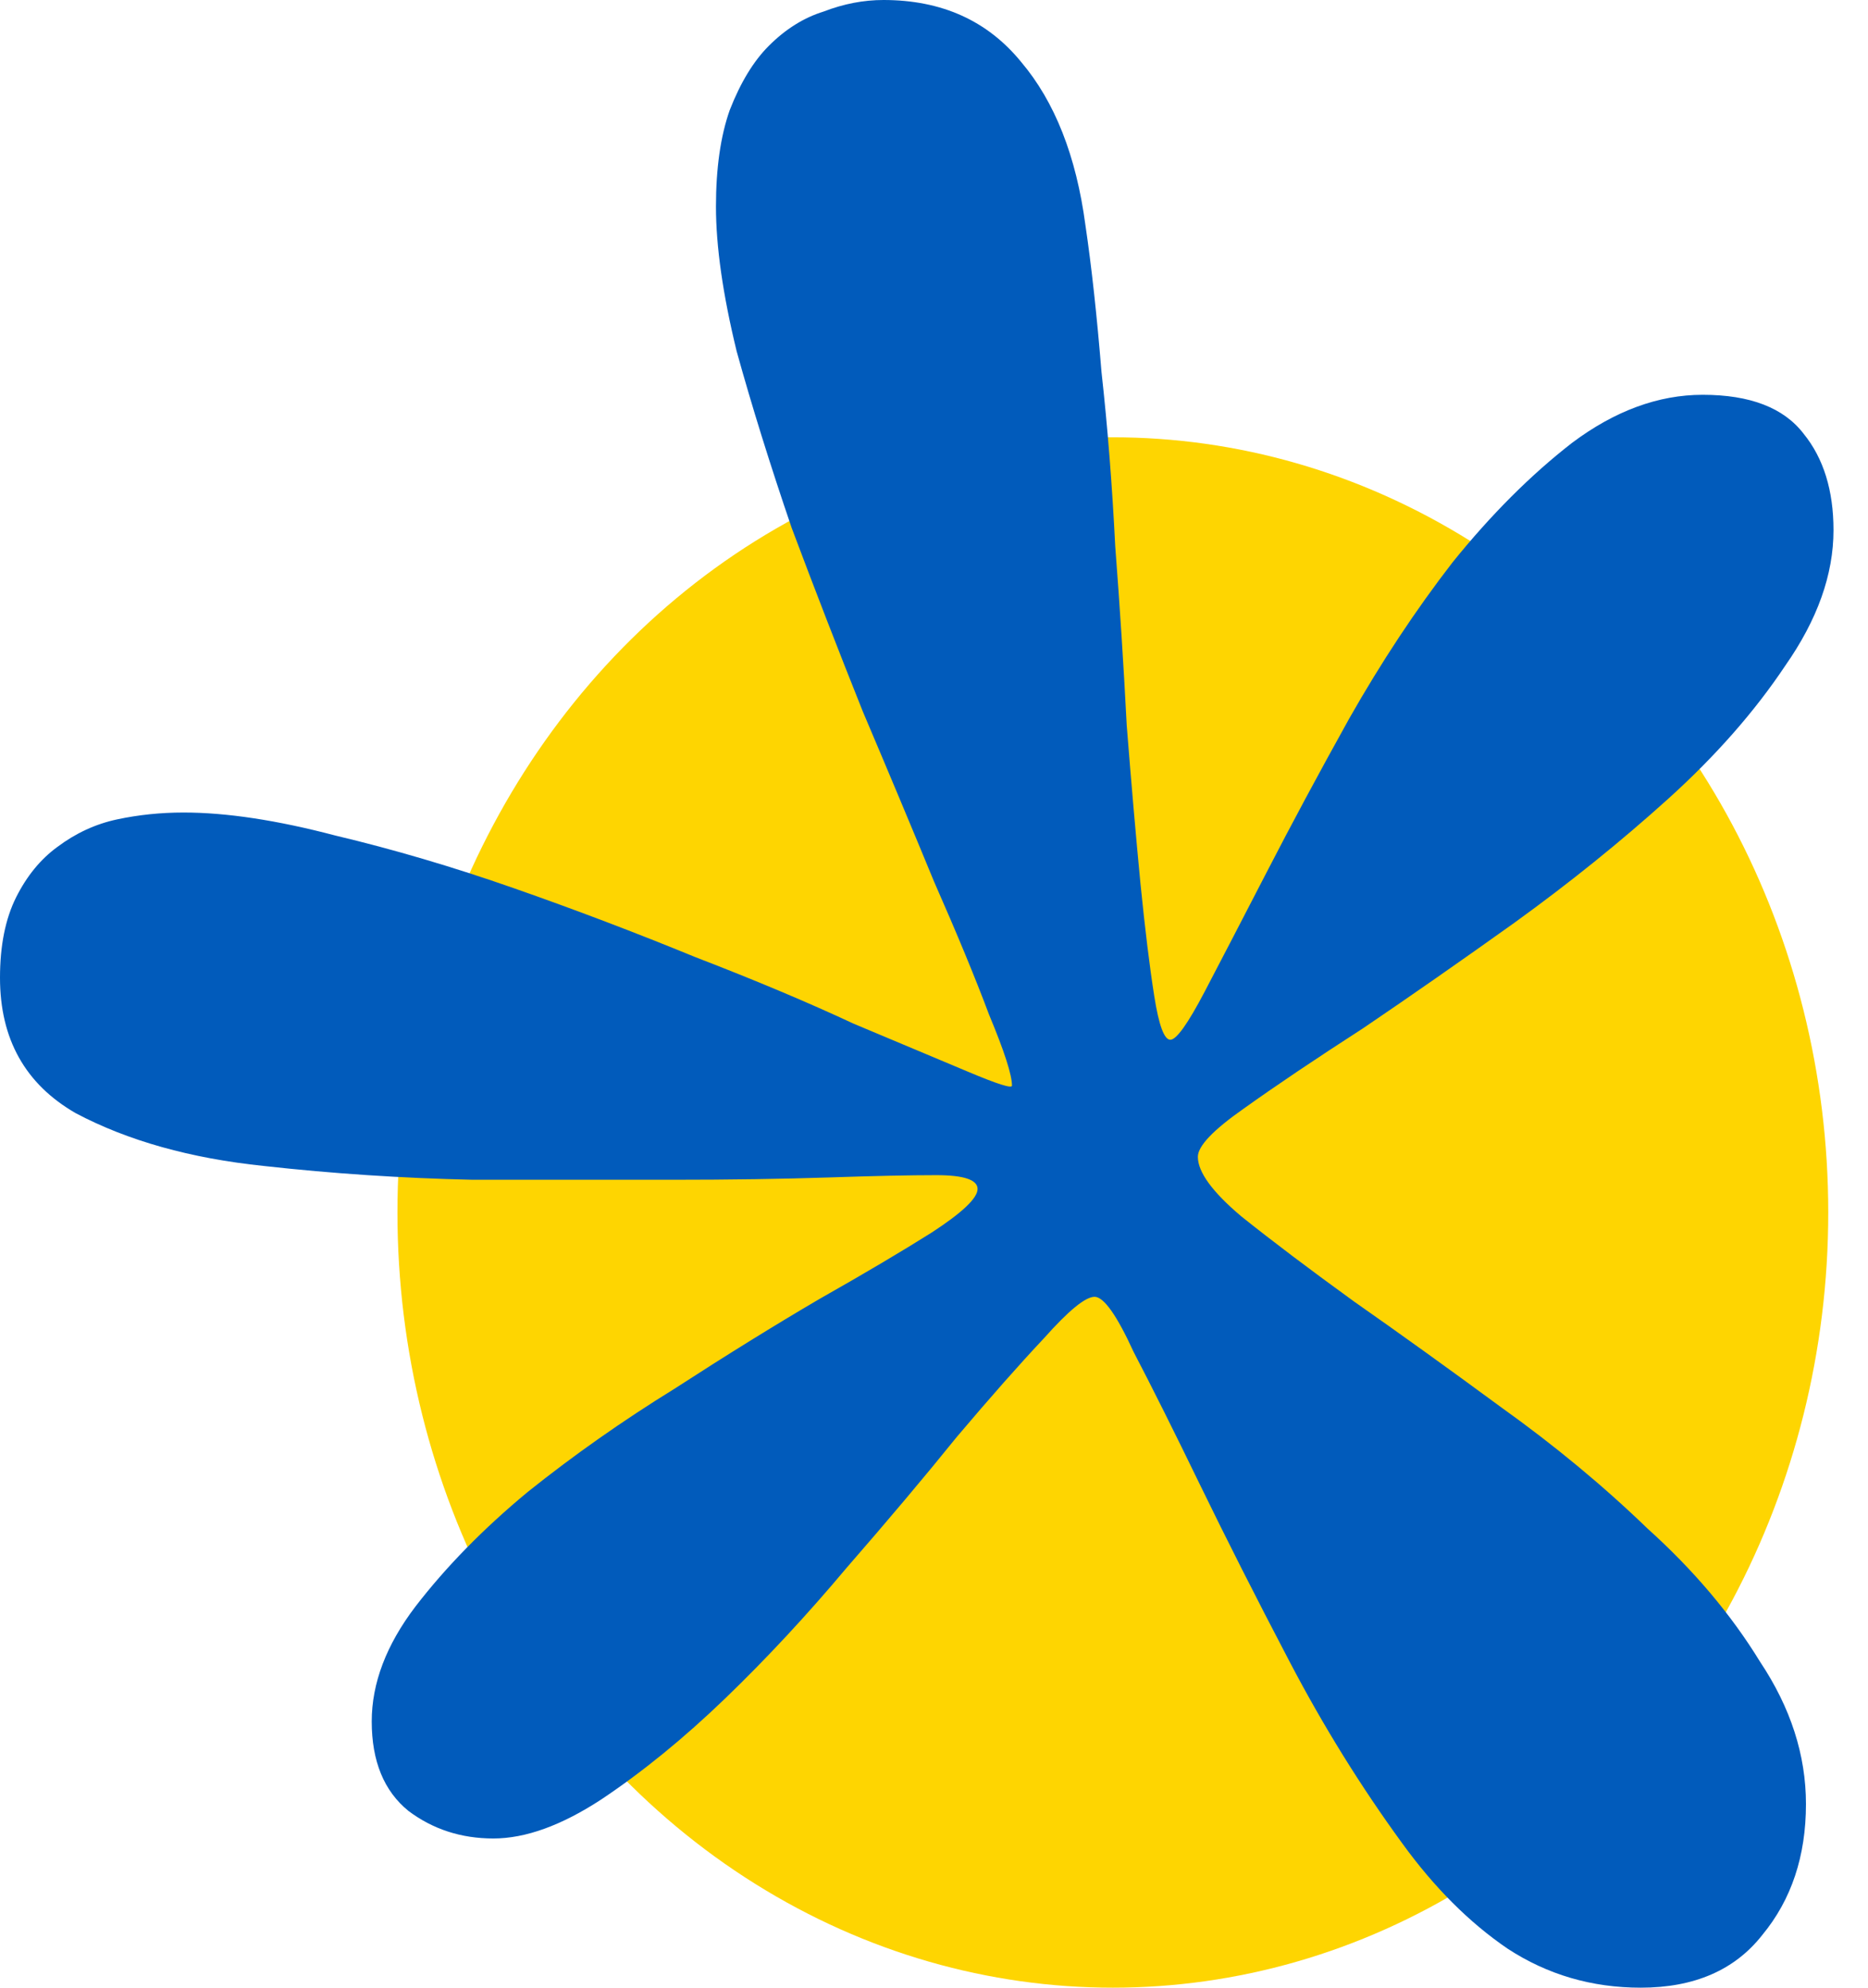 <svg width="47" height="50" viewBox="0 0 47 50" fill="none" xmlns="http://www.w3.org/2000/svg">
<ellipse cx="28" cy="30.5" rx="18" ry="19.5" fill="#FED501"/>
<path d="M22.229 0C23.691 0 24.846 0.52 25.693 1.559C26.54 2.56 27.078 3.926 27.309 5.658C27.463 6.697 27.598 7.929 27.714 9.353C27.868 10.739 27.983 12.202 28.06 13.741C28.175 15.242 28.272 16.744 28.349 18.245C28.464 19.707 28.58 21.035 28.695 22.229C28.811 23.383 28.926 24.326 29.042 25.058C29.157 25.789 29.292 26.155 29.446 26.155C29.6 26.155 29.888 25.751 30.312 24.942C30.735 24.134 31.255 23.133 31.871 21.94C32.486 20.747 33.179 19.457 33.949 18.072C34.758 16.647 35.624 15.339 36.547 14.146C37.51 12.952 38.51 11.951 39.55 11.143C40.627 10.335 41.724 9.931 42.841 9.931C44.034 9.931 44.881 10.258 45.381 10.912C45.881 11.528 46.132 12.336 46.132 13.337C46.132 14.453 45.727 15.589 44.919 16.744C44.149 17.898 43.168 19.015 41.975 20.092C40.781 21.17 39.492 22.209 38.106 23.21C36.759 24.172 35.489 25.058 34.296 25.866C33.102 26.636 32.102 27.309 31.293 27.887C30.523 28.426 30.139 28.83 30.139 29.099C30.139 29.484 30.504 29.985 31.236 30.601C32.005 31.216 32.948 31.928 34.065 32.737C35.219 33.545 36.451 34.43 37.76 35.393C39.107 36.355 40.339 37.375 41.455 38.453C42.61 39.492 43.553 40.608 44.284 41.801C45.054 42.956 45.439 44.149 45.439 45.381C45.439 46.69 45.073 47.787 44.342 48.672C43.649 49.557 42.629 50 41.282 50C40.05 50 38.934 49.673 37.933 49.019C36.971 48.364 36.085 47.479 35.277 46.363C34.238 44.938 33.295 43.418 32.448 41.801C31.601 40.185 30.851 38.703 30.196 37.356C29.542 36.008 28.984 34.892 28.522 34.007C28.099 33.083 27.771 32.621 27.54 32.621C27.309 32.621 26.886 32.968 26.27 33.66C25.654 34.315 24.923 35.142 24.076 36.143C23.268 37.144 22.344 38.241 21.305 39.434C20.304 40.627 19.284 41.724 18.245 42.725C17.206 43.726 16.166 44.573 15.127 45.266C14.126 45.92 13.222 46.247 12.413 46.247C11.605 46.247 10.893 46.016 10.277 45.554C9.661 45.054 9.353 44.303 9.353 43.303C9.353 42.34 9.719 41.378 10.45 40.416C11.22 39.415 12.163 38.453 13.279 37.529C14.434 36.605 15.666 35.739 16.975 34.931C18.283 34.084 19.496 33.333 20.612 32.679C21.767 32.025 22.71 31.466 23.441 31.005C24.211 30.504 24.596 30.139 24.596 29.908C24.596 29.677 24.249 29.561 23.557 29.561C22.902 29.561 21.998 29.58 20.843 29.619C19.688 29.657 18.38 29.677 16.917 29.677C15.377 29.677 13.703 29.677 11.894 29.677C10.123 29.638 8.372 29.523 6.64 29.33C4.792 29.138 3.214 28.695 1.905 28.002C0.635 27.271 0 26.136 0 24.596C0 23.788 0.135 23.114 0.404 22.575C0.674 22.036 1.02 21.613 1.443 21.305C1.905 20.958 2.406 20.727 2.945 20.612C3.483 20.497 4.042 20.439 4.619 20.439C5.697 20.439 6.967 20.631 8.43 21.016C9.892 21.363 11.393 21.805 12.933 22.344C14.473 22.883 15.993 23.46 17.494 24.076C18.995 24.654 20.323 25.212 21.478 25.751C22.671 26.251 23.634 26.655 24.365 26.963C25.096 27.271 25.462 27.387 25.462 27.309C25.462 27.04 25.269 26.443 24.884 25.52C24.538 24.596 24.076 23.48 23.499 22.171C22.96 20.862 22.363 19.438 21.709 17.898C21.093 16.359 20.497 14.819 19.919 13.279C19.38 11.701 18.918 10.219 18.534 8.834C18.187 7.41 18.014 6.197 18.014 5.196C18.014 4.234 18.129 3.426 18.36 2.771C18.63 2.079 18.957 1.54 19.342 1.155C19.765 0.731 20.227 0.443 20.727 0.289C21.228 0.096 21.728 0 22.229 0Z" fill="#015BBB"/>
</svg>
